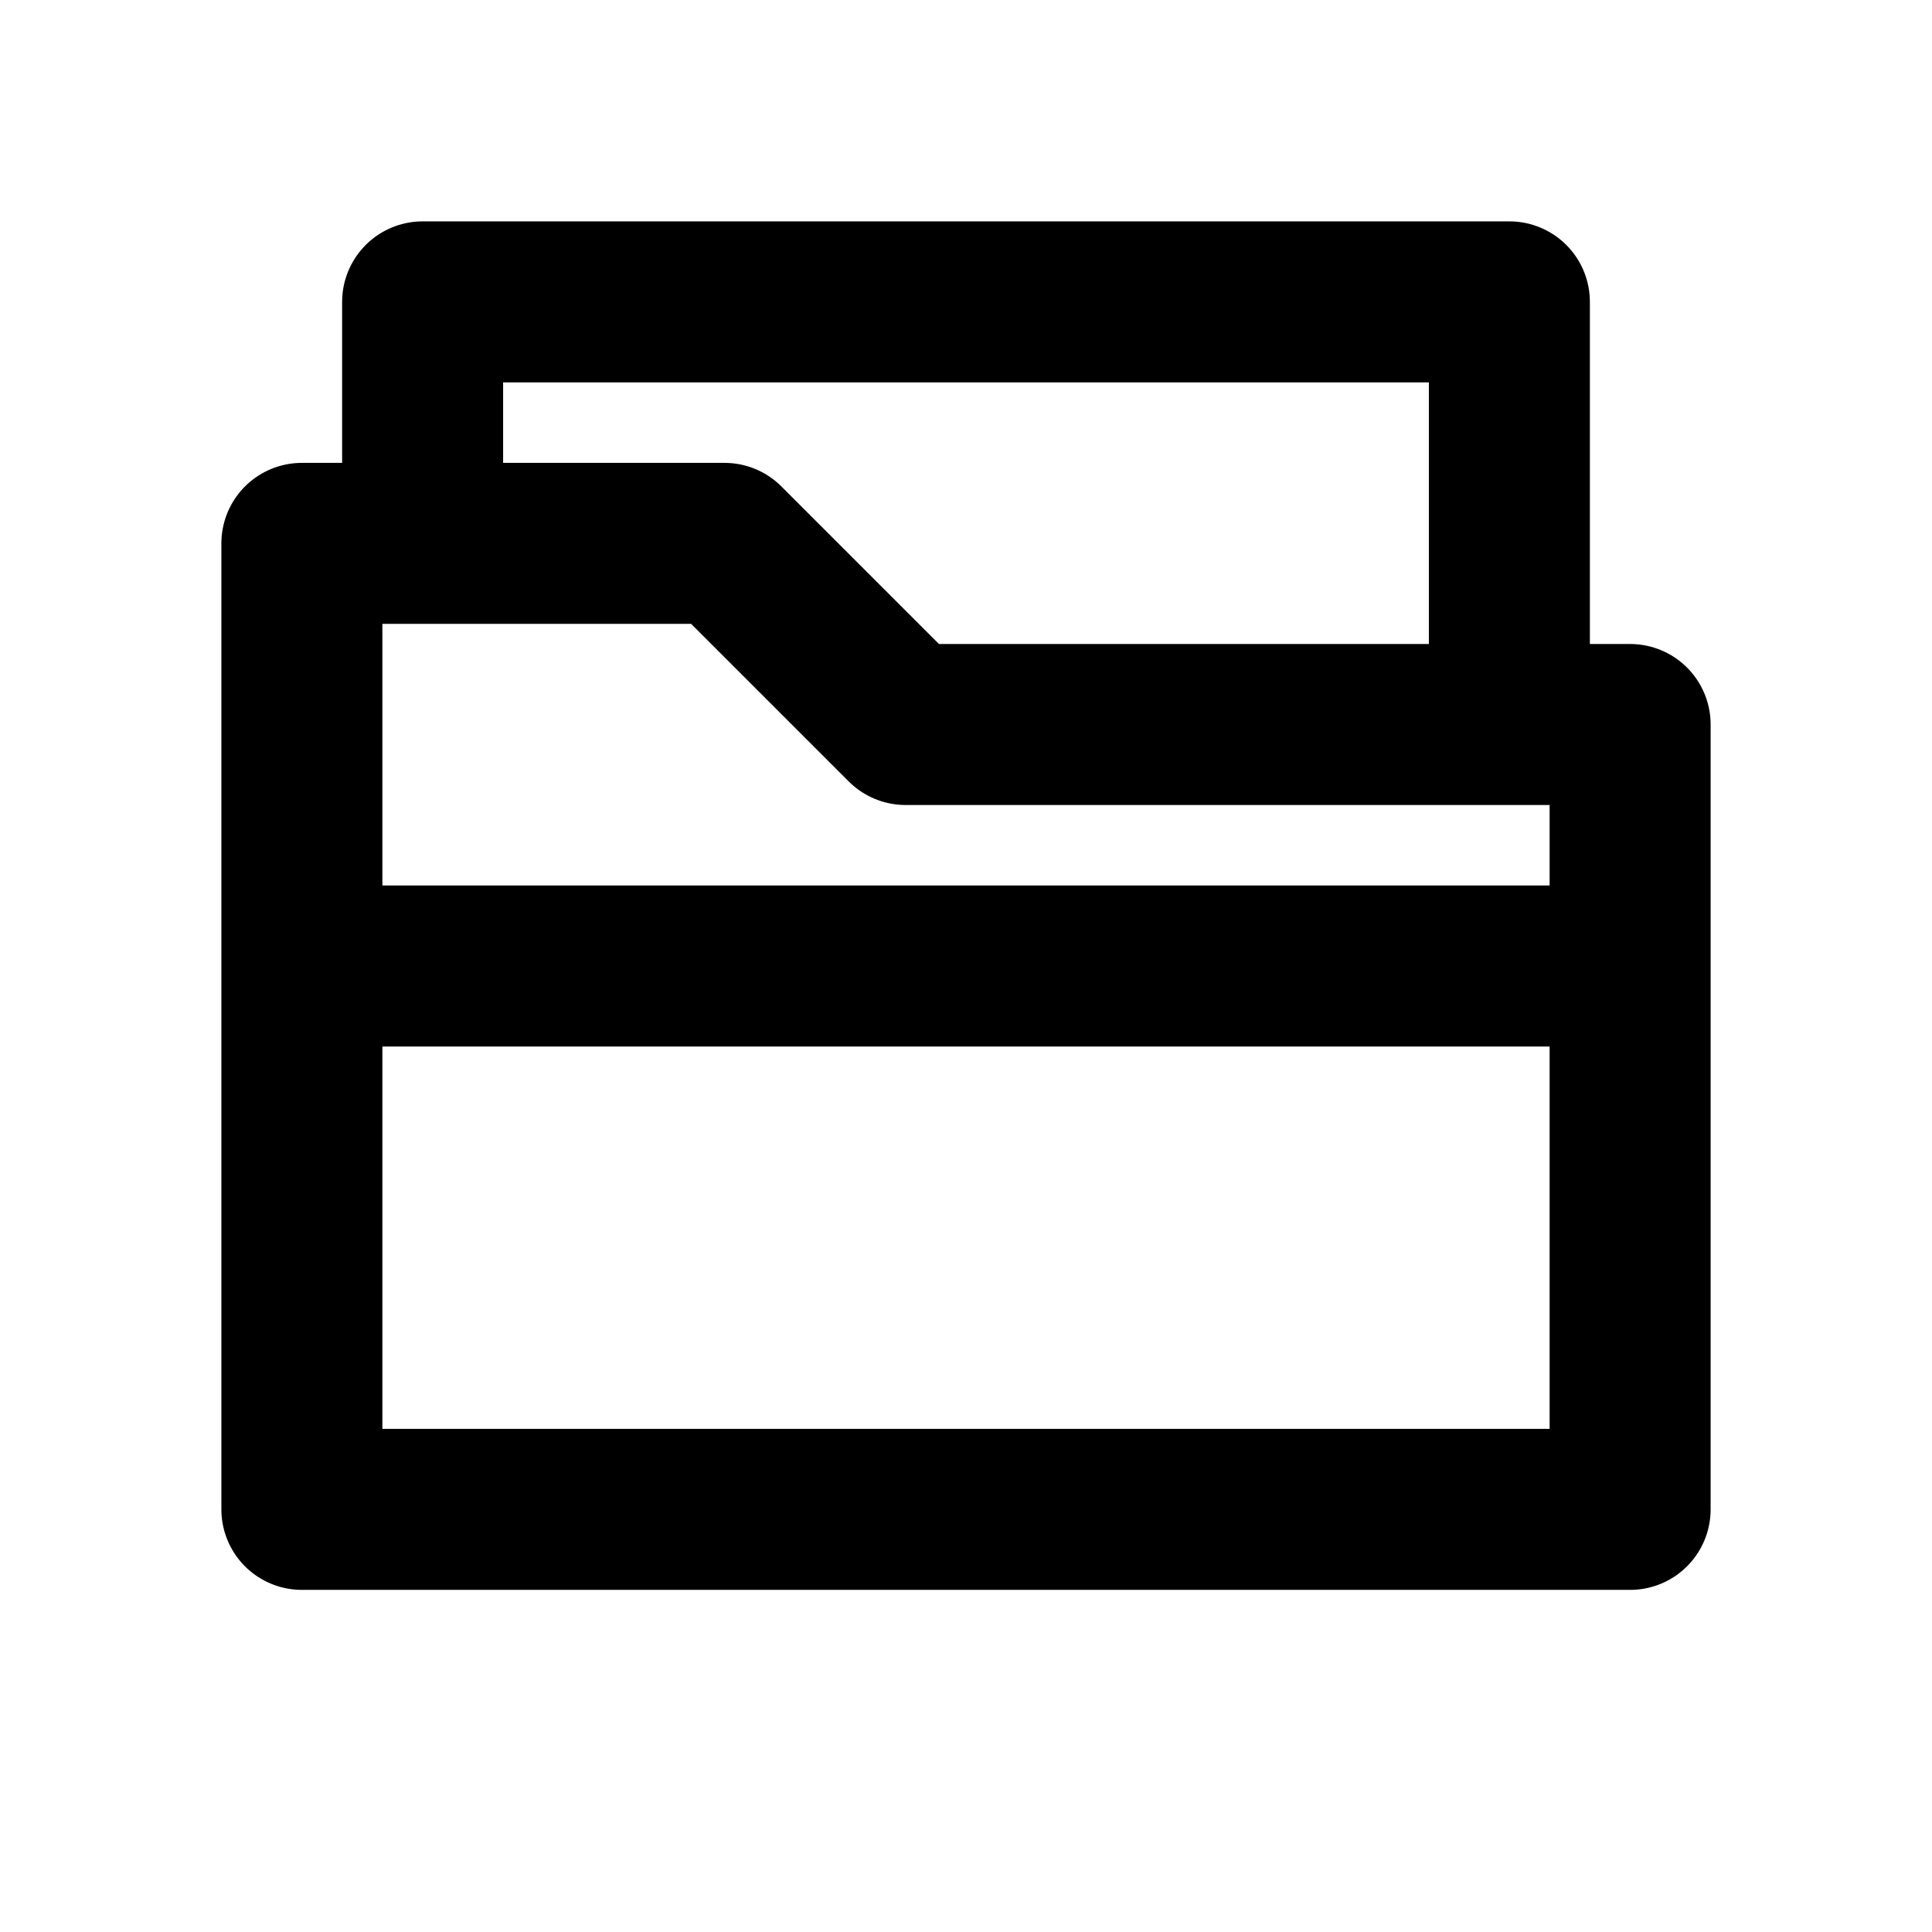 <svg width="24" height="24" viewBox="0 0 24 24" fill="none" xmlns="http://www.w3.org/2000/svg">
  <path d="M5.25 6.75V3.75H18.75V9M3.75 12H20.25M3.75 6.75V18.75H20.25V9H11.25L9 6.75H3.75Z" stroke="currentColor"
        stroke-width="2" stroke-linejoin="round"/>
</svg>

